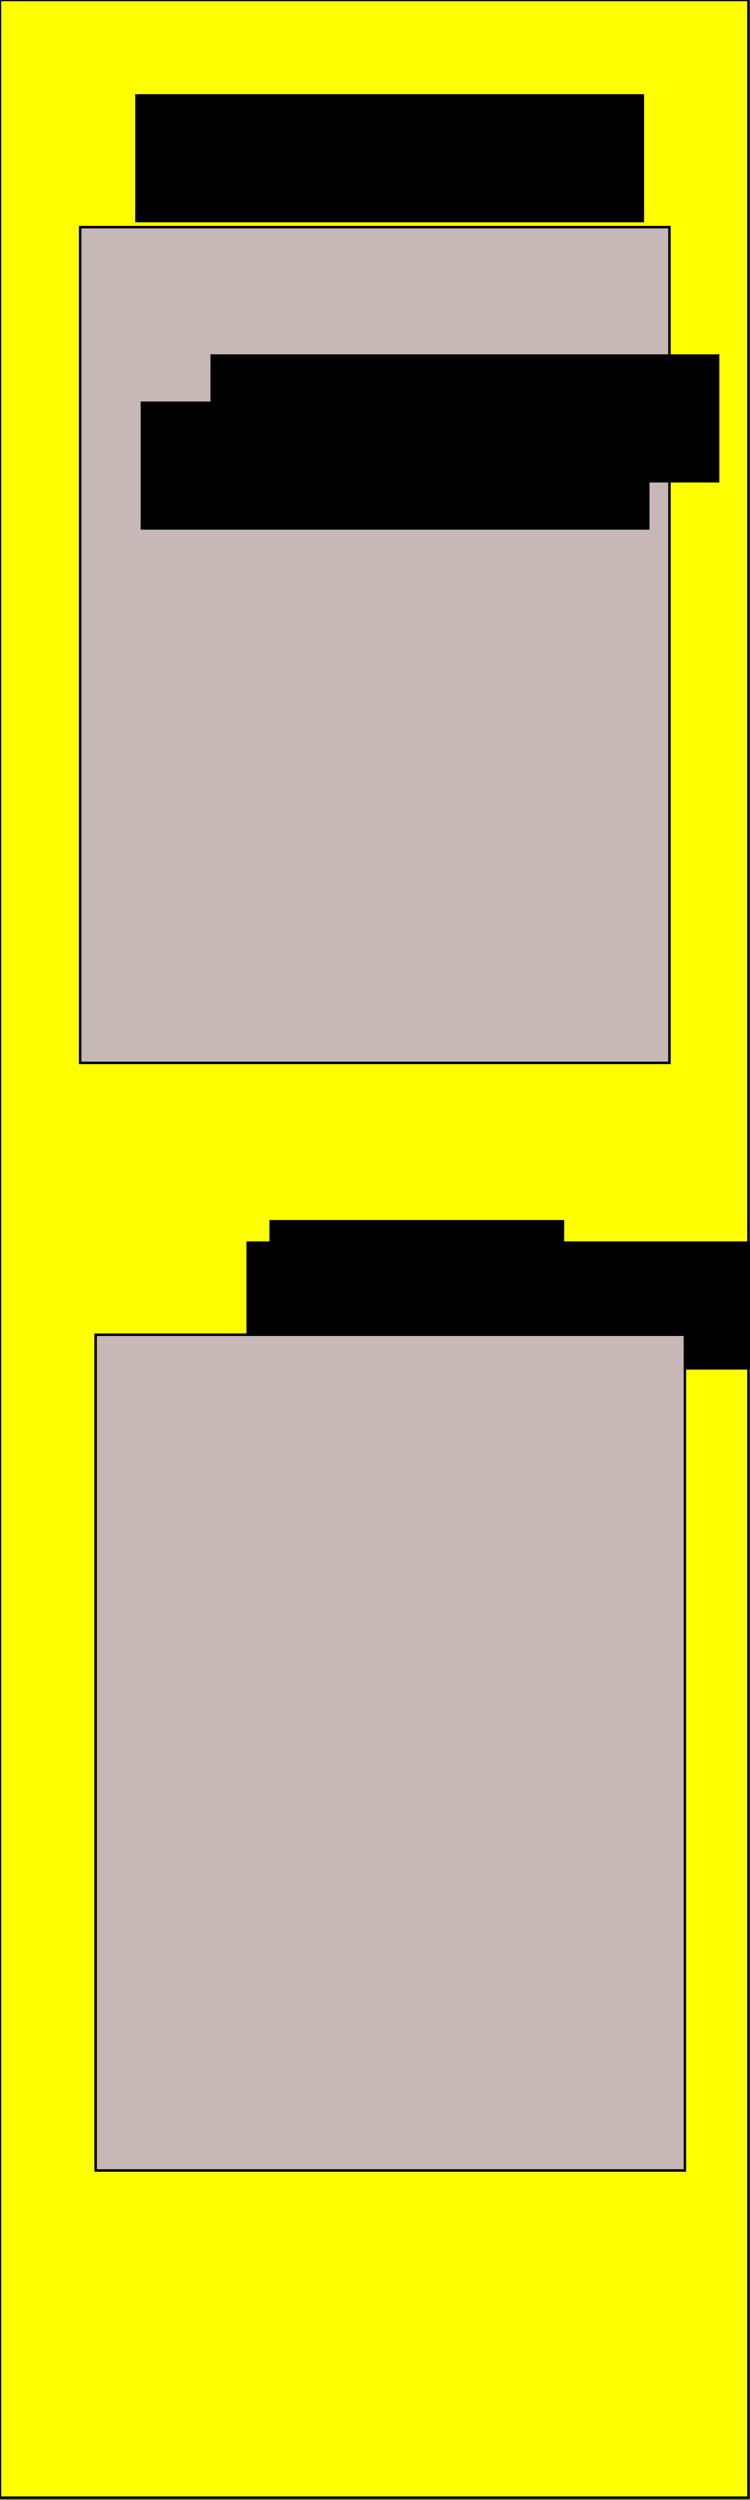 <?xml version="1.0" encoding="UTF-8" standalone="no"?>
<!-- Created with Inkscape (http://www.inkscape.org/) -->

<svg
   xmlns:dc="http://purl.org/dc/elements/1.1/"
   xmlns:cc="http://creativecommons.org/ns#"
   xmlns:rdf="http://www.w3.org/1999/02/22-rdf-syntax-ns#"
   xmlns:svg="http://www.w3.org/2000/svg"
   xmlns="http://www.w3.org/2000/svg"
   xmlns:sodipodi="http://sodipodi.sourceforge.net/DTD/sodipodi-0.dtd"
   xmlns:inkscape="http://www.inkscape.org/namespaces/inkscape"
   width="300"
   height="1000"
   id="svg2"
   version="1.1"
   inkscape:version="0.48.0 r9654"
   inkscape:export-filename="C:\Users\mandus\Documents\mandus\lab_roja\UNADM\Descartes\UNIDADES\_Un_091_Encargo_EcuacionDeOnda1D\_Un_091_EcuacionDeOnda1D\escenas\explicacion\Explicacion_A_4.png"
   inkscape:export-xdpi="90"
   inkscape:export-ydpi="90"
   sodipodi:docname="template_300x1000.svg">
  <rect width="100%" height="100%" fill="#808080" stroke="none"/>
  <defs
     id="defs4" />
  <sodipodi:namedview
     id="base"
     pagecolor="#ffffff"
     bordercolor="#666666"
     borderopacity="1.0"
     inkscape:pageopacity="0.0"
     inkscape:pageshadow="2"
     inkscape:zoom="0.66224557"
     inkscape:cx="-30.631153"
     inkscape:cy="586.29181"
     inkscape:document-units="px"
     inkscape:current-layer="layer2"
     showgrid="false"
     inkscape:snap-bbox="true"
     inkscape:bbox-paths="true"
     inkscape:bbox-nodes="true"
     inkscape:snap-bbox-edge-midpoints="true"
     inkscape:snap-bbox-midpoints="true"
     inkscape:object-paths="true"
     inkscape:snap-intersection-paths="true"
     inkscape:object-nodes="true"
     inkscape:snap-smooth-nodes="true"
     inkscape:snap-midpoints="true"
     inkscape:snap-object-midpoints="true"
     inkscape:snap-center="true"
     inkscape:snap-page="true"
     inkscape:snap-global="false"
     inkscape:window-width="1366"
     inkscape:window-height="705"
     inkscape:window-x="-8"
     inkscape:window-y="-8"
     inkscape:window-maximized="1"
     borderlayer="true" />
  <g
     inkscape:label="Capa 1"
     inkscape:groupmode="layer"
     id="layer1"
     transform="translate(0,-52.362)"
     style="display:inline" />
  <g
     inkscape:groupmode="layer"
     id="layer2"
     inkscape:label="Capa"
     transform="translate(0,-52.36)">
    <path
       inkscape:connector-curvature="0"
       id="rect3054"
       d="m 0,52.36 299.371,0 0,999.027 -299.371,0 z"
       style="fill:#ffff00;fill-opacity:1;stroke:#000000;stroke-width:0.973;stroke-opacity:1;display:inline"
       inkscape:export-filename="C:\Users\mandus\Documents\mandus\lab_roja\UNADM\Descartes\UNIDADES\_Un_091_Encargo_EcuacionDeOnda1D\_Un_091_EcuacionDeOnda1D\escenas\explicacion\Explicacion_A_1.png"
       inkscape:export-xdpi="90"
       inkscape:export-ydpi="90" />
    <g
       id="flowRoot3057"
       style="font-size:40px;font-style:normal;font-weight:normal;line-height:125%;letter-spacing:0px;word-spacing:0px;fill:#000000;fill-opacity:1;stroke:none;font-family:Sans"
       transform="matrix(1.283,0,0,1.283,-11.979,40.779)">
      <path
         inkscape:connector-curvature="0"
         id="path3525"
         style="font-size:22px"
         d="m 53.178,56.445 0,-15.748 11.387,0 0,1.858 -9.303,0 0,4.823 8.712,0 0,1.848 -8.712,0 0,5.36 9.668,0 0,1.858 z" />
      <flowRoot
         xml:space="preserve"
         id="flowRoot3615"
         style="font-size:36px;font-style:normal;font-weight:normal;line-height:125%;letter-spacing:0px;word-spacing:0px;fill:#000000;fill-opacity:1;stroke:none;font-family:Sans"
         transform="matrix(0.614,0,0,0.594,46.908,53.564)"><flowRegion
           id="flowRegion3617"><rect
             id="rect3619"
             width="258.393"
             height="67.268"
             x="7.474"
             y="-25.565"
             style="font-size:36px" /></flowRegion><flowPara
           id="flowPara3621">Explicación A-1</flowPara></flowRoot>    </g>
    <path
       inkscape:connector-curvature="0"
       id="rect3065"
       d="m 32.065,143.213 235.714,0 0,334.286 -235.714,0 z"
       style="fill:#c8b7b7;fill-opacity:1;stroke:#000000;stroke-opacity:1" />
    <g
       id="flowRoot3057-5"
       style="font-size:15.586px;font-style:normal;font-weight:normal;line-height:125%;letter-spacing:0px;word-spacing:0px;fill:#000000;fill-opacity:1;stroke:none;font-family:Sans"
       transform="matrix(1.283,0,0,1.283,33.192,143.563)" />
    <g
       id="flowRoot3057-0"
       style="font-size:40px;font-style:normal;font-weight:normal;line-height:125%;letter-spacing:0px;word-spacing:0px;fill:#000000;fill-opacity:1;stroke:none;font-family:Sans"
       transform="matrix(1.283,0,0,1.283,-9.815,163.72)">
      <flowRoot
         xml:space="preserve"
         id="flowRoot3615-5"
         style="font-size:36px;font-style:normal;font-weight:normal;line-height:125%;letter-spacing:0px;word-spacing:0px;fill:#000000;fill-opacity:1;stroke:none;font-family:Sans"
         transform="matrix(0.614,0,0,0.594,46.908,53.564)"><flowRegion
           id="flowRegion3617-4"><rect
             id="rect3619-2"
             width="258.393"
             height="67.268"
             x="7.474"
             y="-25.565"
             style="font-size:36px" /></flowRegion><flowPara
           id="flowPara3621-3" /></flowRoot>    </g>
    <g
       id="flowRoot3057-2"
       style="font-size:40px;font-style:normal;font-weight:normal;line-height:125%;letter-spacing:0px;word-spacing:0px;fill:#000000;fill-opacity:1;stroke:none;font-family:Sans"
       transform="matrix(1.283,0,0,1.283,-9.06,156.925)">
      <flowRoot
         xml:space="preserve"
         id="flowRoot3615-0"
         style="font-size:36px;font-style:normal;font-weight:normal;line-height:125%;letter-spacing:0px;word-spacing:0px;fill:#000000;fill-opacity:1;stroke:none;font-family:Sans"
         transform="matrix(0.614,0,0,0.594,68.089,44.151)"><flowRegion
           id="flowRegion3617-6"><rect
             id="rect3619-0"
             width="258.393"
             height="67.268"
             x="7.474"
             y="-25.565"
             style="font-size:36px" /></flowRegion><flowPara
           id="flowPara3621-6">300 x 1000</flowPara></flowRoot>    </g>
    <g
       id="flowRoot3057-55"
       style="font-size:40px;font-style:normal;font-weight:normal;line-height:125%;letter-spacing:0px;word-spacing:0px;fill:#000000;fill-opacity:1;stroke:none;font-family:Sans"
       transform="matrix(1.283,0,0,1.283,32.506,499.666)">
      <flowRoot
         xml:space="preserve"
         id="flowRoot3615-4"
         style="font-size:36px;font-style:normal;font-weight:normal;line-height:125%;letter-spacing:0px;word-spacing:0px;fill:#000000;fill-opacity:1;stroke:none;font-family:Sans"
         transform="matrix(0.614,0,0,0.594,46.908,53.564)"><flowRegion
           id="flowRegion3617-7"><rect
             id="rect3619-20"
             width="258.393"
             height="67.268"
             x="7.474"
             y="-25.565"
             style="font-size:36px" /></flowRegion><flowPara
           id="flowPara3621-35" /></flowRoot>      <flowRoot
         xml:space="preserve"
         id="flowRoot3722"
         style="font-size:40px;font-style:normal;font-weight:normal;line-height:125%;letter-spacing:0px;word-spacing:0px;fill:#000000;fill-opacity:1;stroke:none;font-family:Sans"
         transform="matrix(0.461,0,0,0.461,39.873,-181.474)"><flowRegion
           id="flowRegion3724"><rect
             id="rect3726"
             width="199.322"
             height="89.091"
             x="40.77"
             y="462.435" /></flowRegion><flowPara
           id="flowPara3728">Sección</flowPara></flowRoot>    </g>
    <path
       inkscape:connector-curvature="0"
       id="rect3065-0"
       d="m 38.25,586.234 235.714,0 0,334.286 -235.714,0 z"
       style="fill:#c8b7b7;fill-opacity:1;stroke:#000000;stroke-opacity:1" />
  </g>
</svg>
